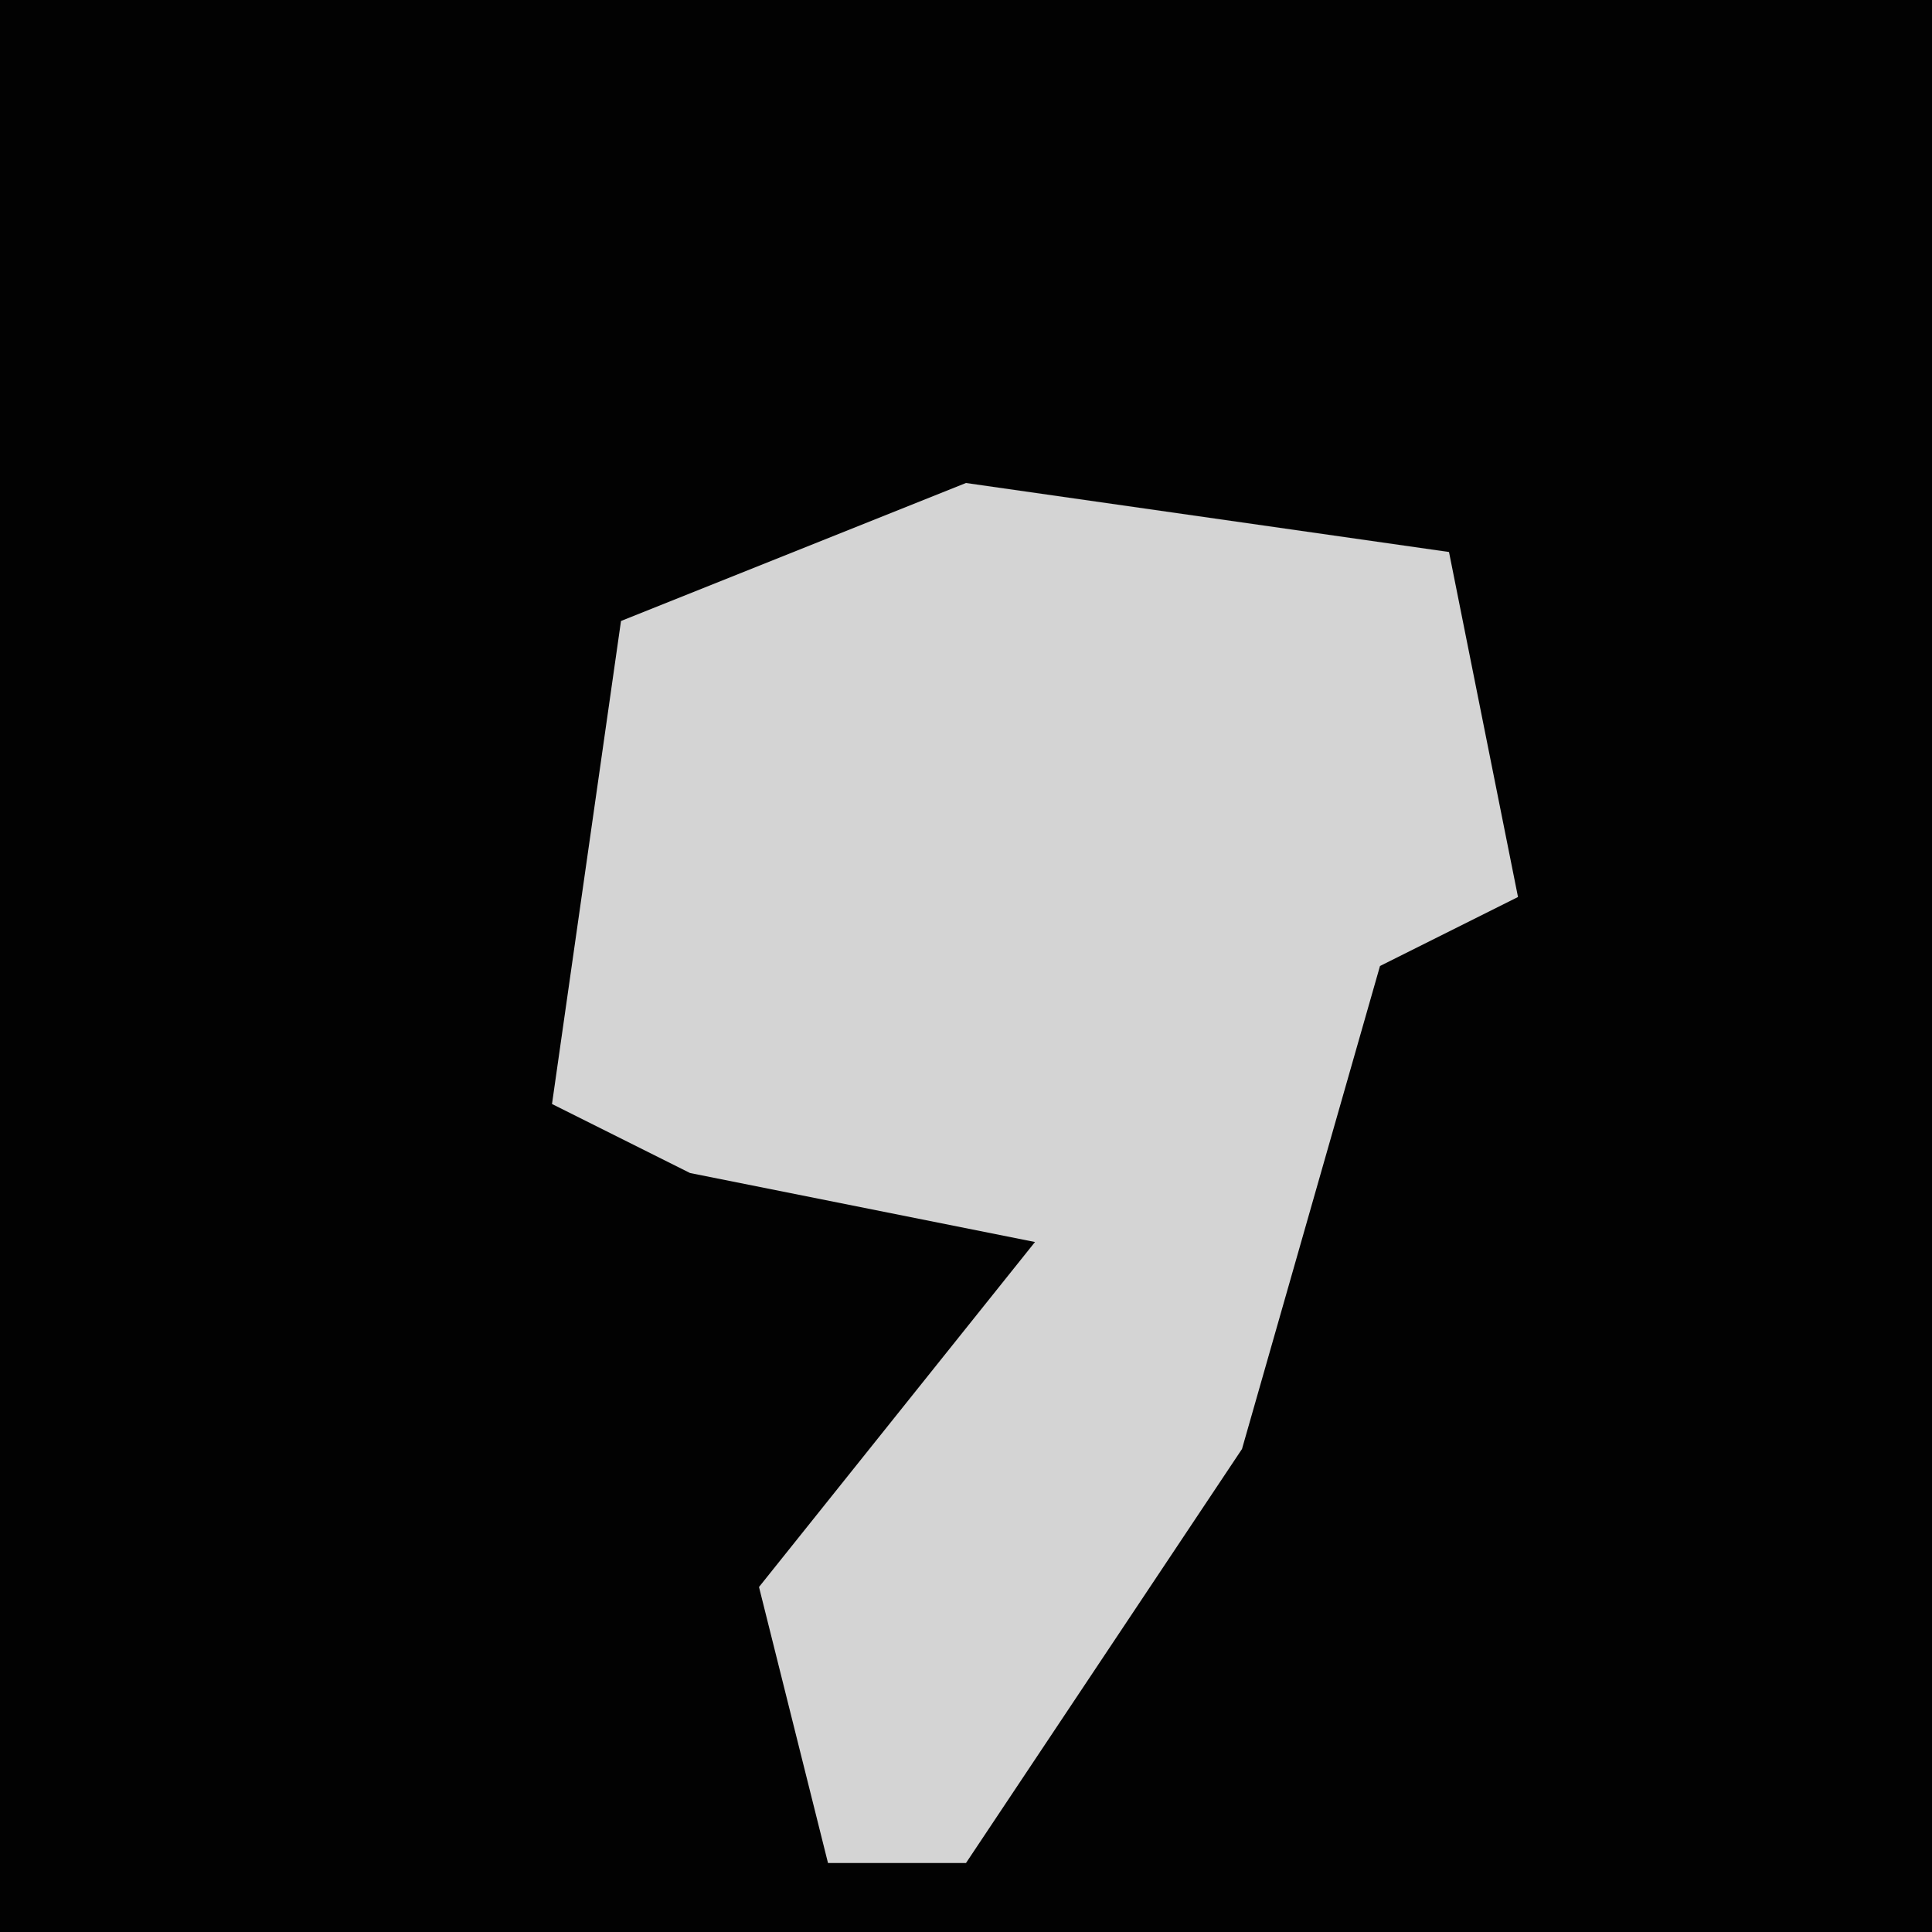 <?xml version="1.0" encoding="UTF-8"?>
<svg version="1.1" xmlns="http://www.w3.org/2000/svg" width="28" height="28">
<path d="M0,0 L28,0 L28,28 L0,28 Z " fill="#020202" transform="translate(0,0)"/>
<path d="M0,0 L7,1 L8,6 L6,7 L4,14 L0,20 L-2,20 L-3,16 L1,11 L-4,10 L-6,9 L-5,2 Z " fill="#D4D4D4" transform="translate(14,7)"/>
</svg>

